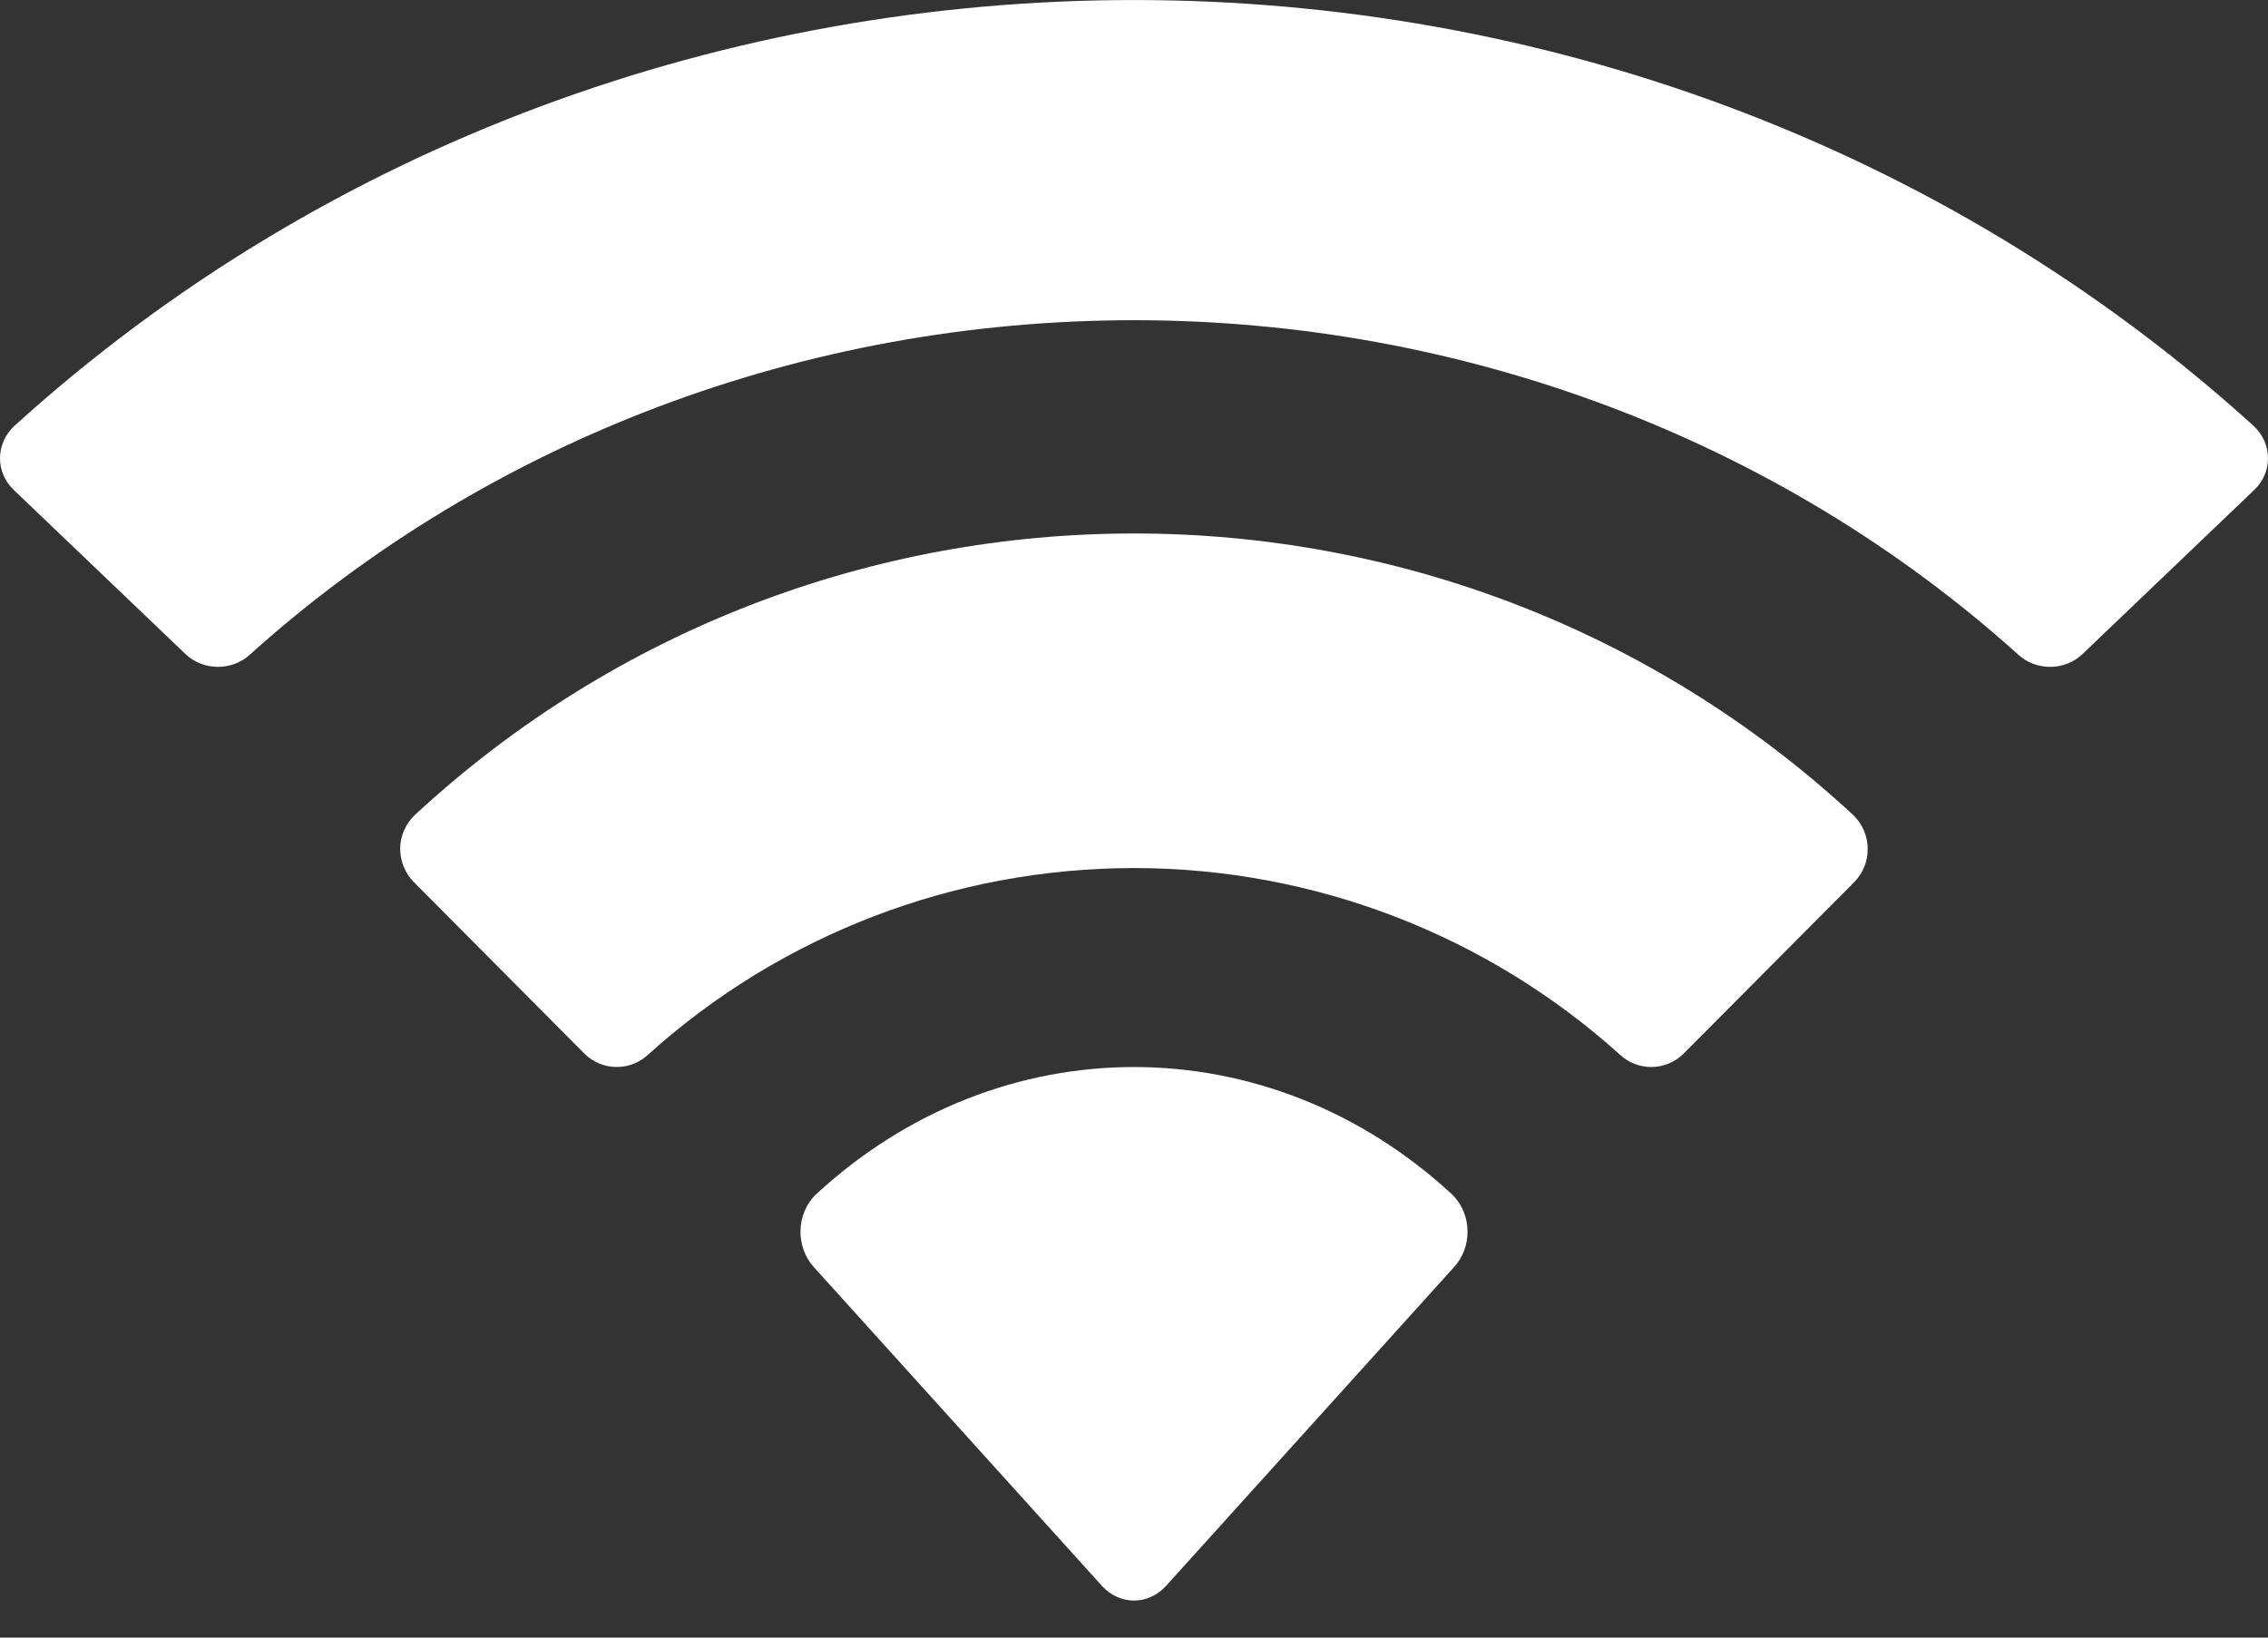 <svg width="18" height="13" viewBox="0 0 18 13" fill="none" xmlns="http://www.w3.org/2000/svg">
<rect x="0" y="0" width="18" height="13" fill="#333333" stroke="none"/>
<path d="M9 2.542C11.612 2.542 14.124 3.492 16.017 5.196C16.159 5.328 16.387 5.326 16.527 5.193L17.89 3.89C17.961 3.823 18.001 3.731 18 3.635C17.999 3.54 17.959 3.449 17.887 3.382C12.919 -1.127 5.081 -1.127 0.113 3.382C0.042 3.448 0.001 3.54 8.01488e-06 3.635C-0.001 3.731 0.039 3.823 0.11 3.89L1.473 5.193C1.613 5.326 1.841 5.328 1.984 5.196C3.877 3.492 6.389 2.542 9 2.542ZM8.999 6.891C10.424 6.891 11.798 7.419 12.855 8.371C12.998 8.506 13.223 8.503 13.362 8.364L14.714 7.005C14.785 6.933 14.825 6.837 14.823 6.736C14.822 6.636 14.781 6.54 14.708 6.47C11.491 3.49 6.509 3.49 3.292 6.47C3.219 6.54 3.177 6.636 3.176 6.736C3.176 6.837 3.215 6.934 3.287 7.005L4.638 8.364C4.777 8.503 5.002 8.506 5.145 8.371C6.201 7.419 7.574 6.892 8.999 6.891ZM11.539 10.06C11.61 9.984 11.649 9.879 11.647 9.77C11.645 9.662 11.602 9.559 11.529 9.486C10.069 8.132 7.931 8.132 6.471 9.486C6.398 9.559 6.355 9.662 6.353 9.77C6.351 9.879 6.39 9.984 6.46 10.06L8.746 12.59C8.813 12.664 8.905 12.706 9 12.706C9.095 12.706 9.187 12.664 9.254 12.59L11.539 10.06Z" fill="white"/>
</svg>
